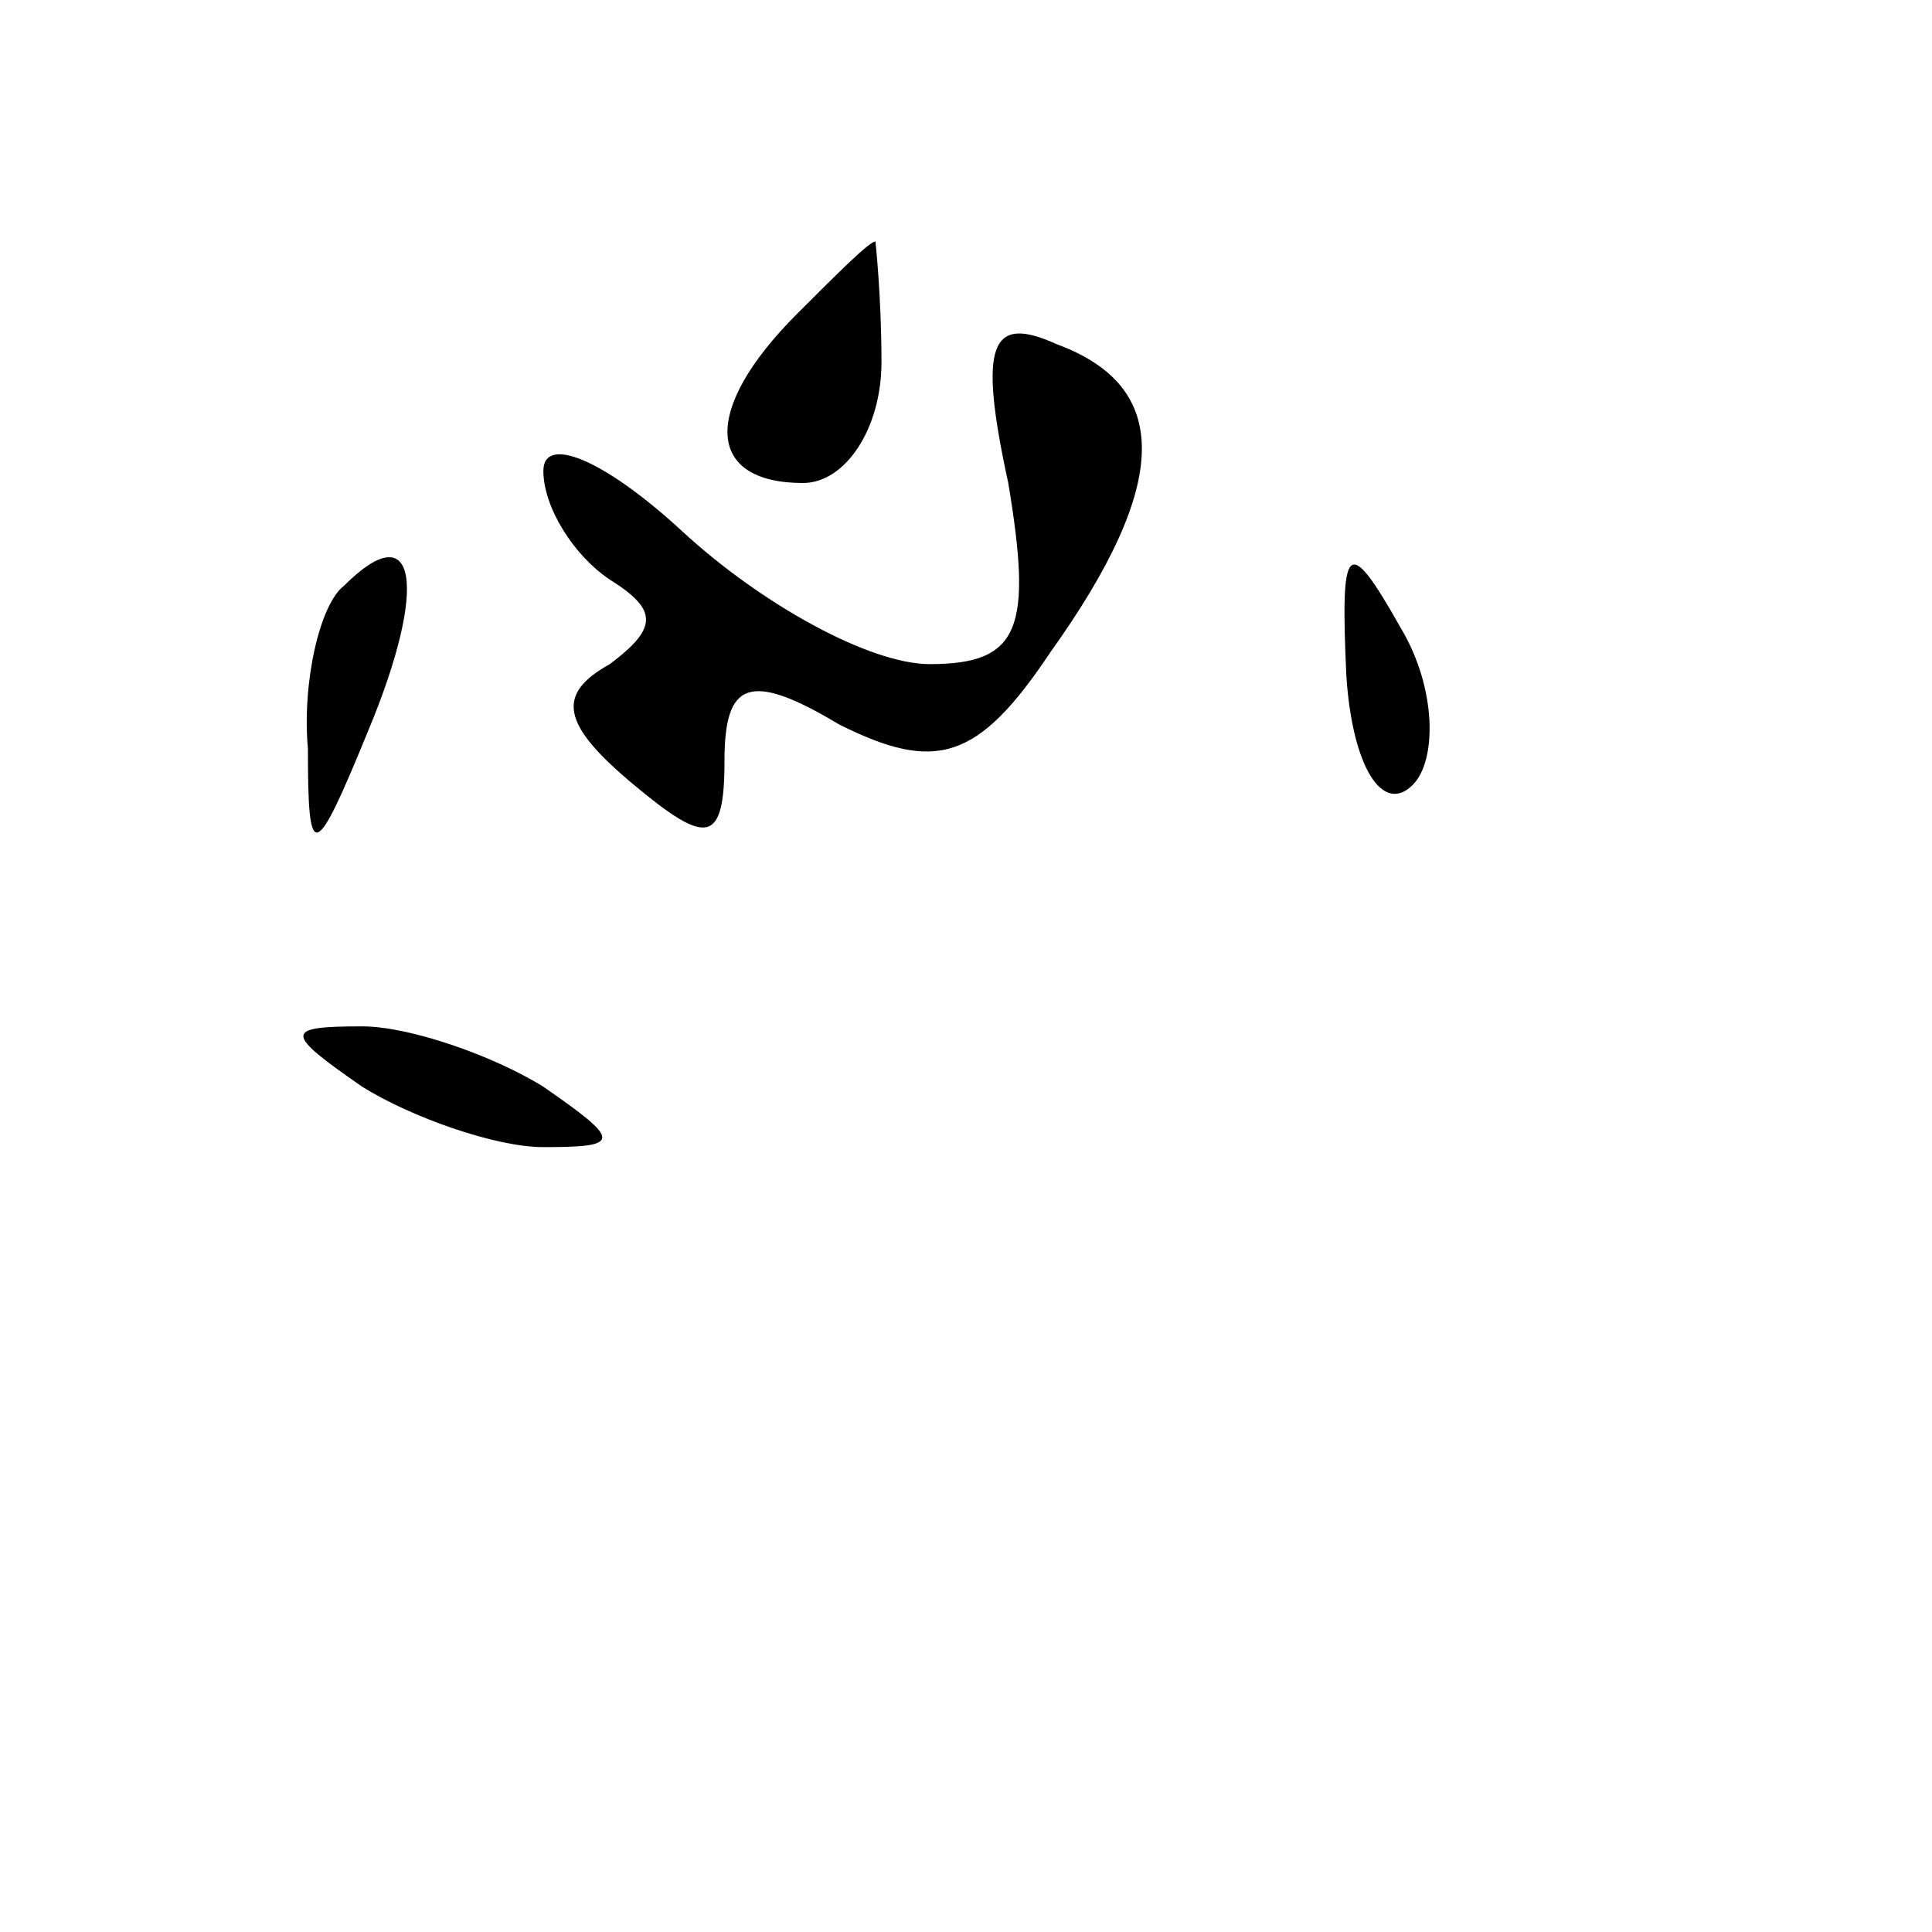 <?xml version="1.0" standalone="no"?>
<!DOCTYPE svg PUBLIC "-//W3C//DTD SVG 20010904//EN"
 "http://www.w3.org/TR/2001/REC-SVG-20010904/DTD/svg10.dtd">
<svg version="1.0" xmlns="http://www.w3.org/2000/svg"
 width="32pt" height="32pt" viewBox="0 0 32 32"
 preserveAspectRatio="xMidYMid meet">
<g transform="translate(0,32) scale(0.1,-0.1)"
fill="#000000" stroke="none">
<path fill="#000000" stroke="none" d="M132 268 c-16 -16 -15 -28 1 -28 7 0
13 9 13 20 0 11 -1 20 -1 20 -1 0 -6 -5 -13 -12z"/>
<path fill="#000000" stroke="none" d="M167 240 c4 -24 2 -30 -13 -30 -10 0
-28 10 -41 22 -13 12 -23 16 -23 10 0 -6 5 -14 11 -18 8 -5 8 -8 0 -14 -9 -5
-8 -10 4 -20 12 -10 15 -10 15 4 0 13 4 15 19 6 16 -8 23 -6 35 12 20 28 20
44 1 51 -11 5 -13 0 -8 -23z"/>
<path fill="#000000" stroke="none" d="M57 223 c-4 -3 -7 -16 -6 -27 0 -19 1
-19 10 3 10 24 8 36 -4 24z"/>
<path fill="#000000" stroke="none" d="M223 208 c1 -15 6 -23 11 -18 4 4 4 16
-2 26 -9 16 -10 14 -9 -8z"/>
<path fill="#000000" stroke="none" d="M60 140 c8 -5 22 -10 30 -10 13 0 13 1
0 10 -8 5 -22 10 -30 10 -13 0 -13 -1 0 -10z"/>
</g>
</svg>
